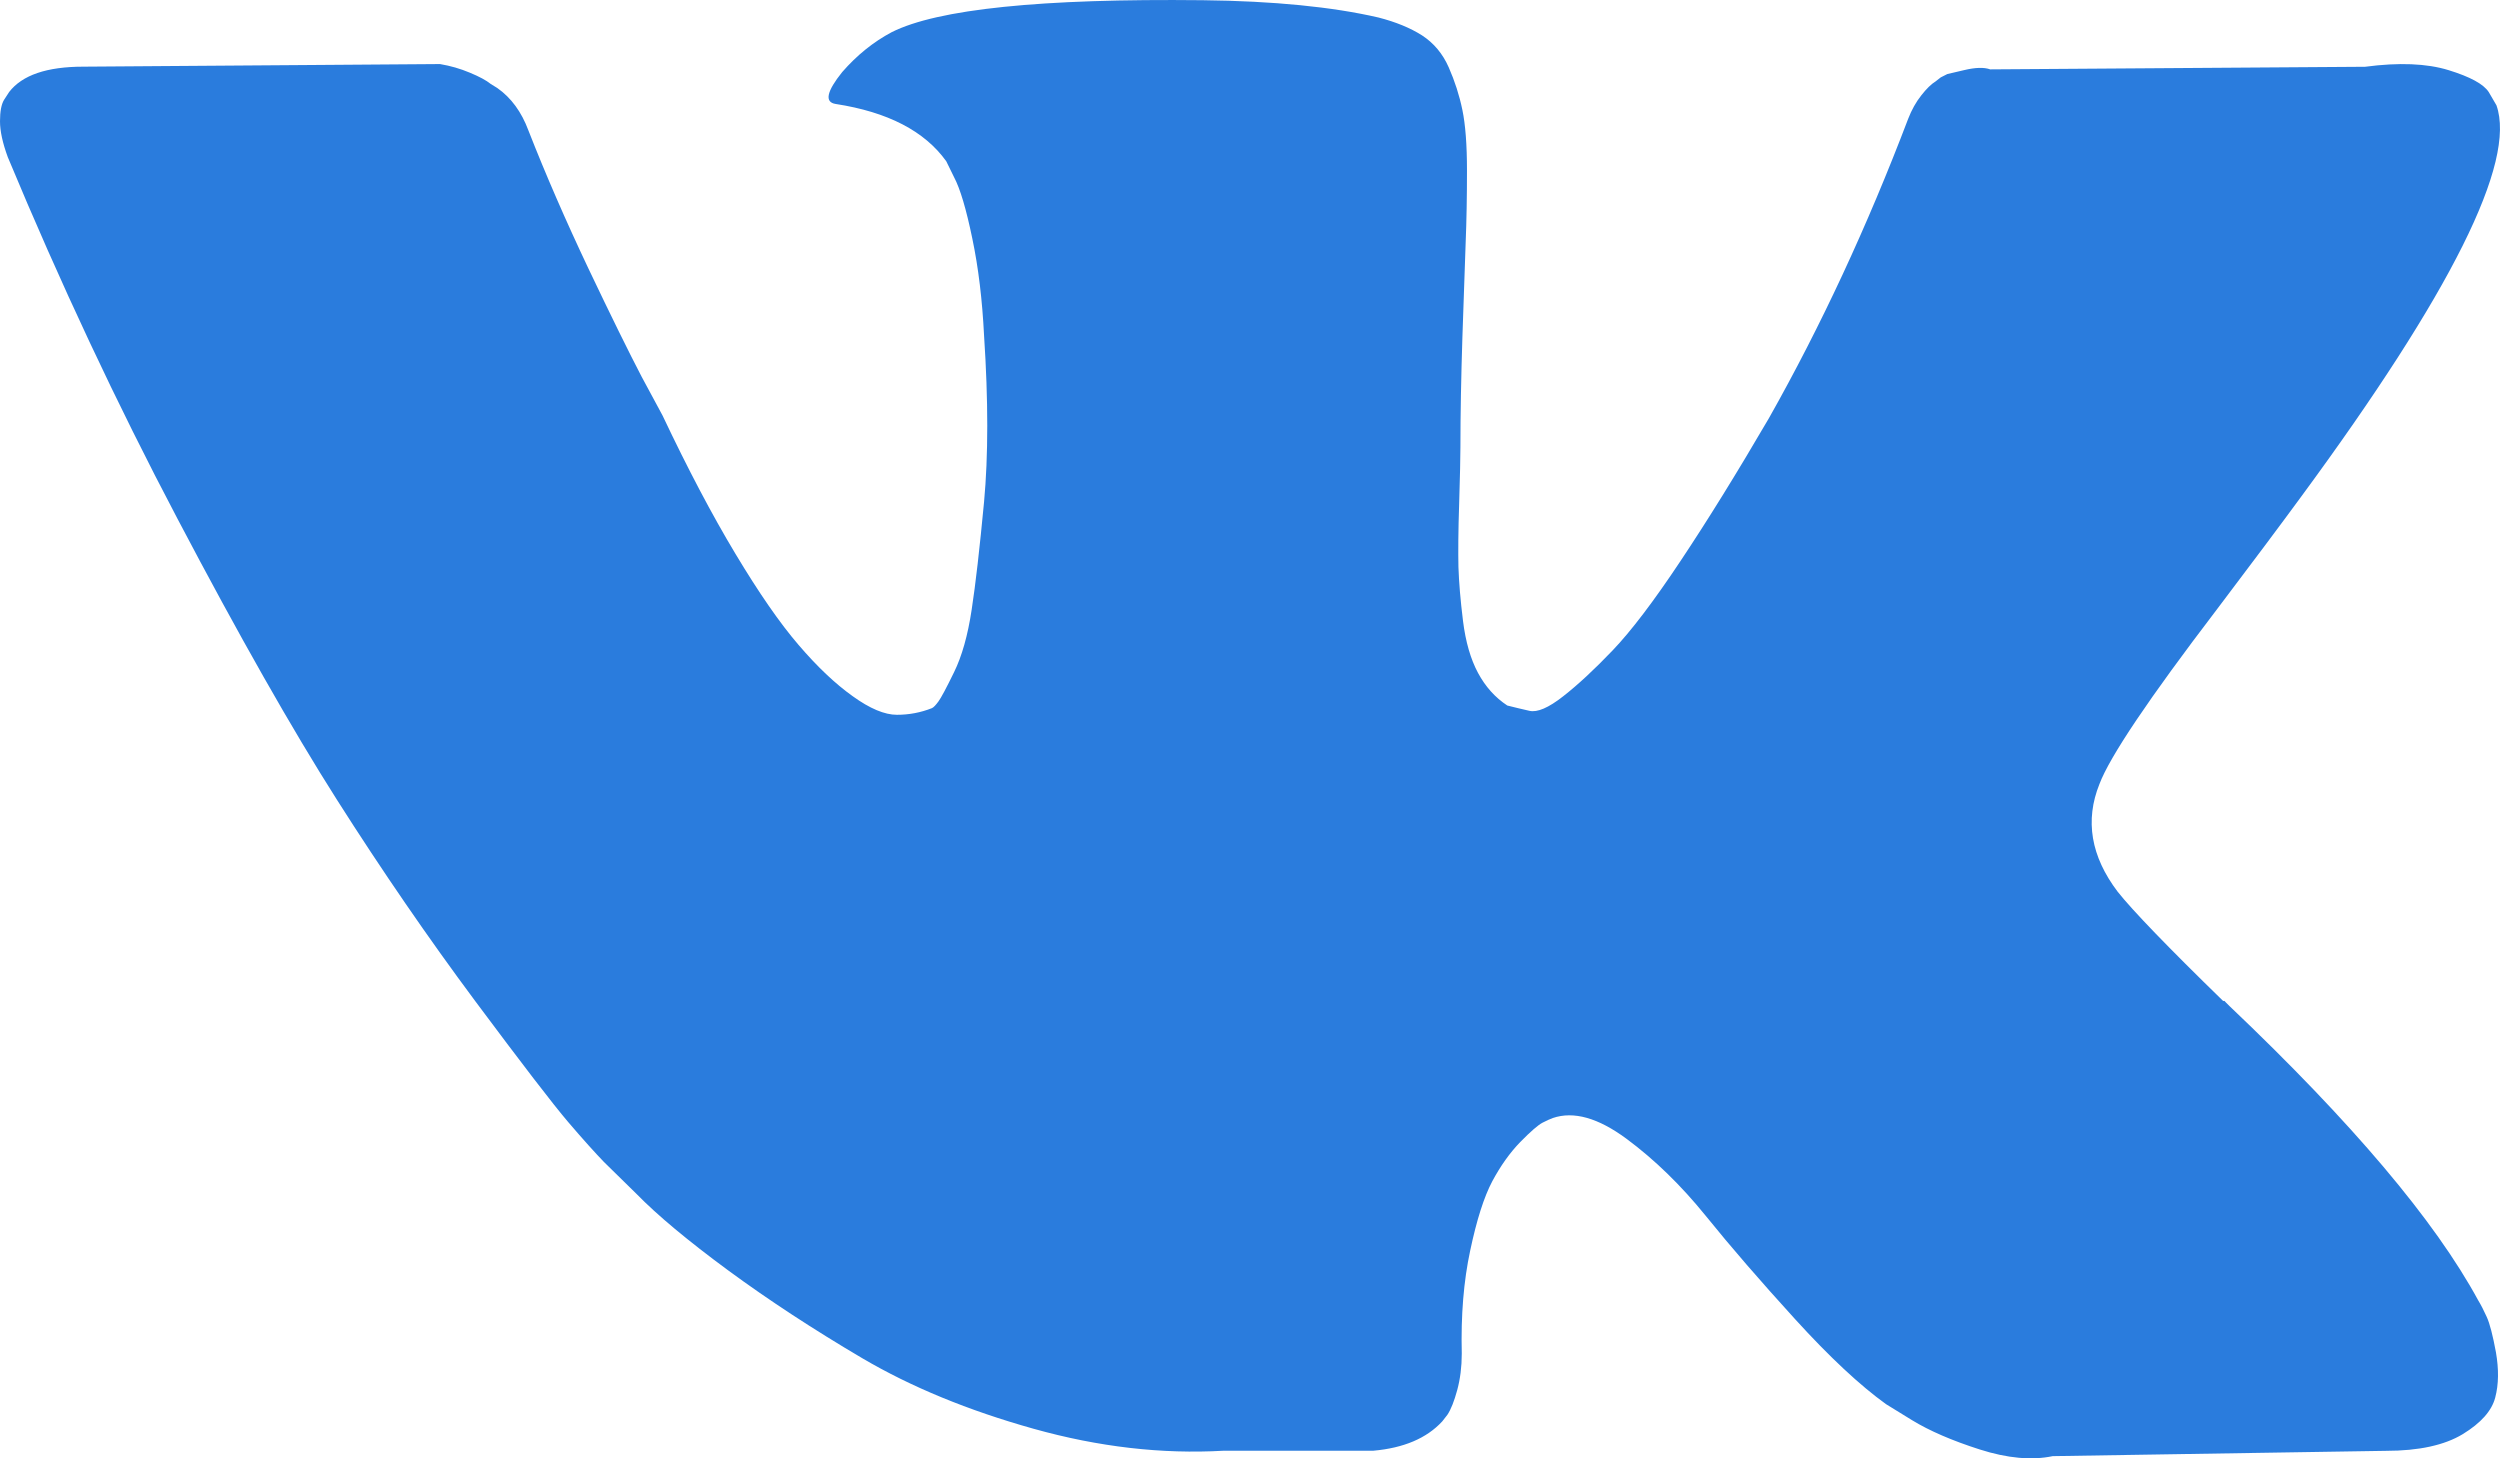 <svg width="24" height="14" viewBox="0 0 24 14" fill="none" xmlns="http://www.w3.org/2000/svg">
<path d="M23.873 12.643C23.844 12.579 23.817 12.526 23.791 12.484C23.375 11.717 22.579 10.776 21.405 9.66L21.38 9.635L21.367 9.622L21.355 9.609H21.342C20.809 9.09 20.472 8.74 20.33 8.561C20.072 8.221 20.014 7.876 20.155 7.526C20.255 7.262 20.63 6.705 21.28 5.853C21.621 5.402 21.892 5.04 22.092 4.767C23.533 2.808 24.158 1.556 23.966 1.011L23.892 0.884C23.842 0.807 23.713 0.737 23.505 0.673C23.296 0.609 23.03 0.598 22.705 0.641L19.106 0.666C19.048 0.645 18.964 0.647 18.856 0.673C18.748 0.698 18.694 0.711 18.694 0.711L18.631 0.743L18.581 0.782C18.54 0.807 18.494 0.852 18.444 0.916C18.394 0.979 18.352 1.054 18.319 1.139C17.927 2.17 17.482 3.128 16.982 4.014C16.674 4.542 16.39 5 16.132 5.387C15.874 5.775 15.657 6.06 15.482 6.243C15.307 6.426 15.149 6.573 15.007 6.684C14.866 6.795 14.758 6.841 14.683 6.824C14.608 6.807 14.537 6.79 14.47 6.773C14.353 6.696 14.26 6.592 14.189 6.46C14.118 6.328 14.07 6.162 14.045 5.962C14.02 5.762 14.006 5.589 14.001 5.444C13.998 5.3 13.999 5.095 14.008 4.831C14.016 4.567 14.02 4.388 14.02 4.295C14.02 3.971 14.027 3.62 14.039 3.24C14.052 2.861 14.062 2.561 14.07 2.34C14.079 2.118 14.083 1.884 14.083 1.637C14.083 1.39 14.068 1.196 14.039 1.056C14.01 0.915 13.966 0.779 13.908 0.647C13.85 0.515 13.764 0.413 13.652 0.34C13.539 0.268 13.4 0.211 13.233 0.168C12.792 0.066 12.229 0.01 11.546 0.002C9.997 -0.015 9.001 0.087 8.56 0.309C8.385 0.402 8.226 0.53 8.085 0.692C7.935 0.879 7.914 0.981 8.022 0.998C8.522 1.075 8.876 1.258 9.084 1.548L9.159 1.701C9.218 1.812 9.276 2.008 9.334 2.289C9.393 2.57 9.43 2.881 9.447 3.221C9.488 3.843 9.488 4.375 9.447 4.818C9.405 5.261 9.366 5.606 9.328 5.853C9.291 6.1 9.234 6.3 9.159 6.453C9.084 6.607 9.034 6.7 9.009 6.734C8.984 6.768 8.964 6.79 8.947 6.798C8.839 6.841 8.726 6.862 8.61 6.862C8.493 6.862 8.351 6.803 8.185 6.683C8.018 6.564 7.845 6.4 7.666 6.191C7.487 5.983 7.285 5.691 7.06 5.316C6.835 4.942 6.602 4.499 6.36 3.988L6.16 3.617C6.036 3.379 5.865 3.032 5.648 2.576C5.432 2.12 5.24 1.679 5.073 1.253C5.007 1.075 4.907 0.938 4.774 0.845L4.711 0.806C4.669 0.772 4.603 0.736 4.511 0.698C4.419 0.659 4.324 0.632 4.224 0.615L0.8 0.64C0.45 0.64 0.213 0.721 0.088 0.883L0.038 0.96C0.013 1.002 0 1.07 0 1.164C0 1.258 0.025 1.373 0.075 1.509C0.575 2.71 1.118 3.868 1.706 4.984C2.293 6.1 2.803 6.999 3.236 7.68C3.669 8.361 4.111 9.004 4.561 9.609C5.011 10.213 5.309 10.601 5.454 10.771C5.6 10.942 5.715 11.069 5.798 11.155L6.11 11.461C6.31 11.666 6.604 11.911 6.991 12.196C7.379 12.481 7.808 12.762 8.278 13.039C8.749 13.316 9.297 13.541 9.922 13.716C10.546 13.891 11.155 13.961 11.746 13.927H13.183C13.475 13.901 13.695 13.808 13.845 13.646L13.895 13.582C13.929 13.531 13.96 13.452 13.989 13.346C14.018 13.239 14.033 13.122 14.033 12.995C14.024 12.628 14.051 12.298 14.114 12.005C14.176 11.711 14.247 11.489 14.326 11.34C14.406 11.191 14.495 11.066 14.595 10.963C14.695 10.861 14.766 10.8 14.808 10.778C14.849 10.757 14.882 10.742 14.907 10.733C15.107 10.665 15.342 10.731 15.614 10.932C15.884 11.132 16.138 11.379 16.376 11.673C16.613 11.967 16.898 12.296 17.232 12.663C17.565 13.029 17.857 13.301 18.106 13.48L18.356 13.634C18.523 13.736 18.74 13.83 19.006 13.915C19.272 14 19.506 14.021 19.706 13.979L22.905 13.928C23.221 13.928 23.467 13.874 23.642 13.768C23.817 13.661 23.921 13.544 23.954 13.417C23.988 13.289 23.989 13.144 23.961 12.982C23.931 12.82 23.902 12.707 23.873 12.643Z" fill="#2A7CDD"/>
</svg>
